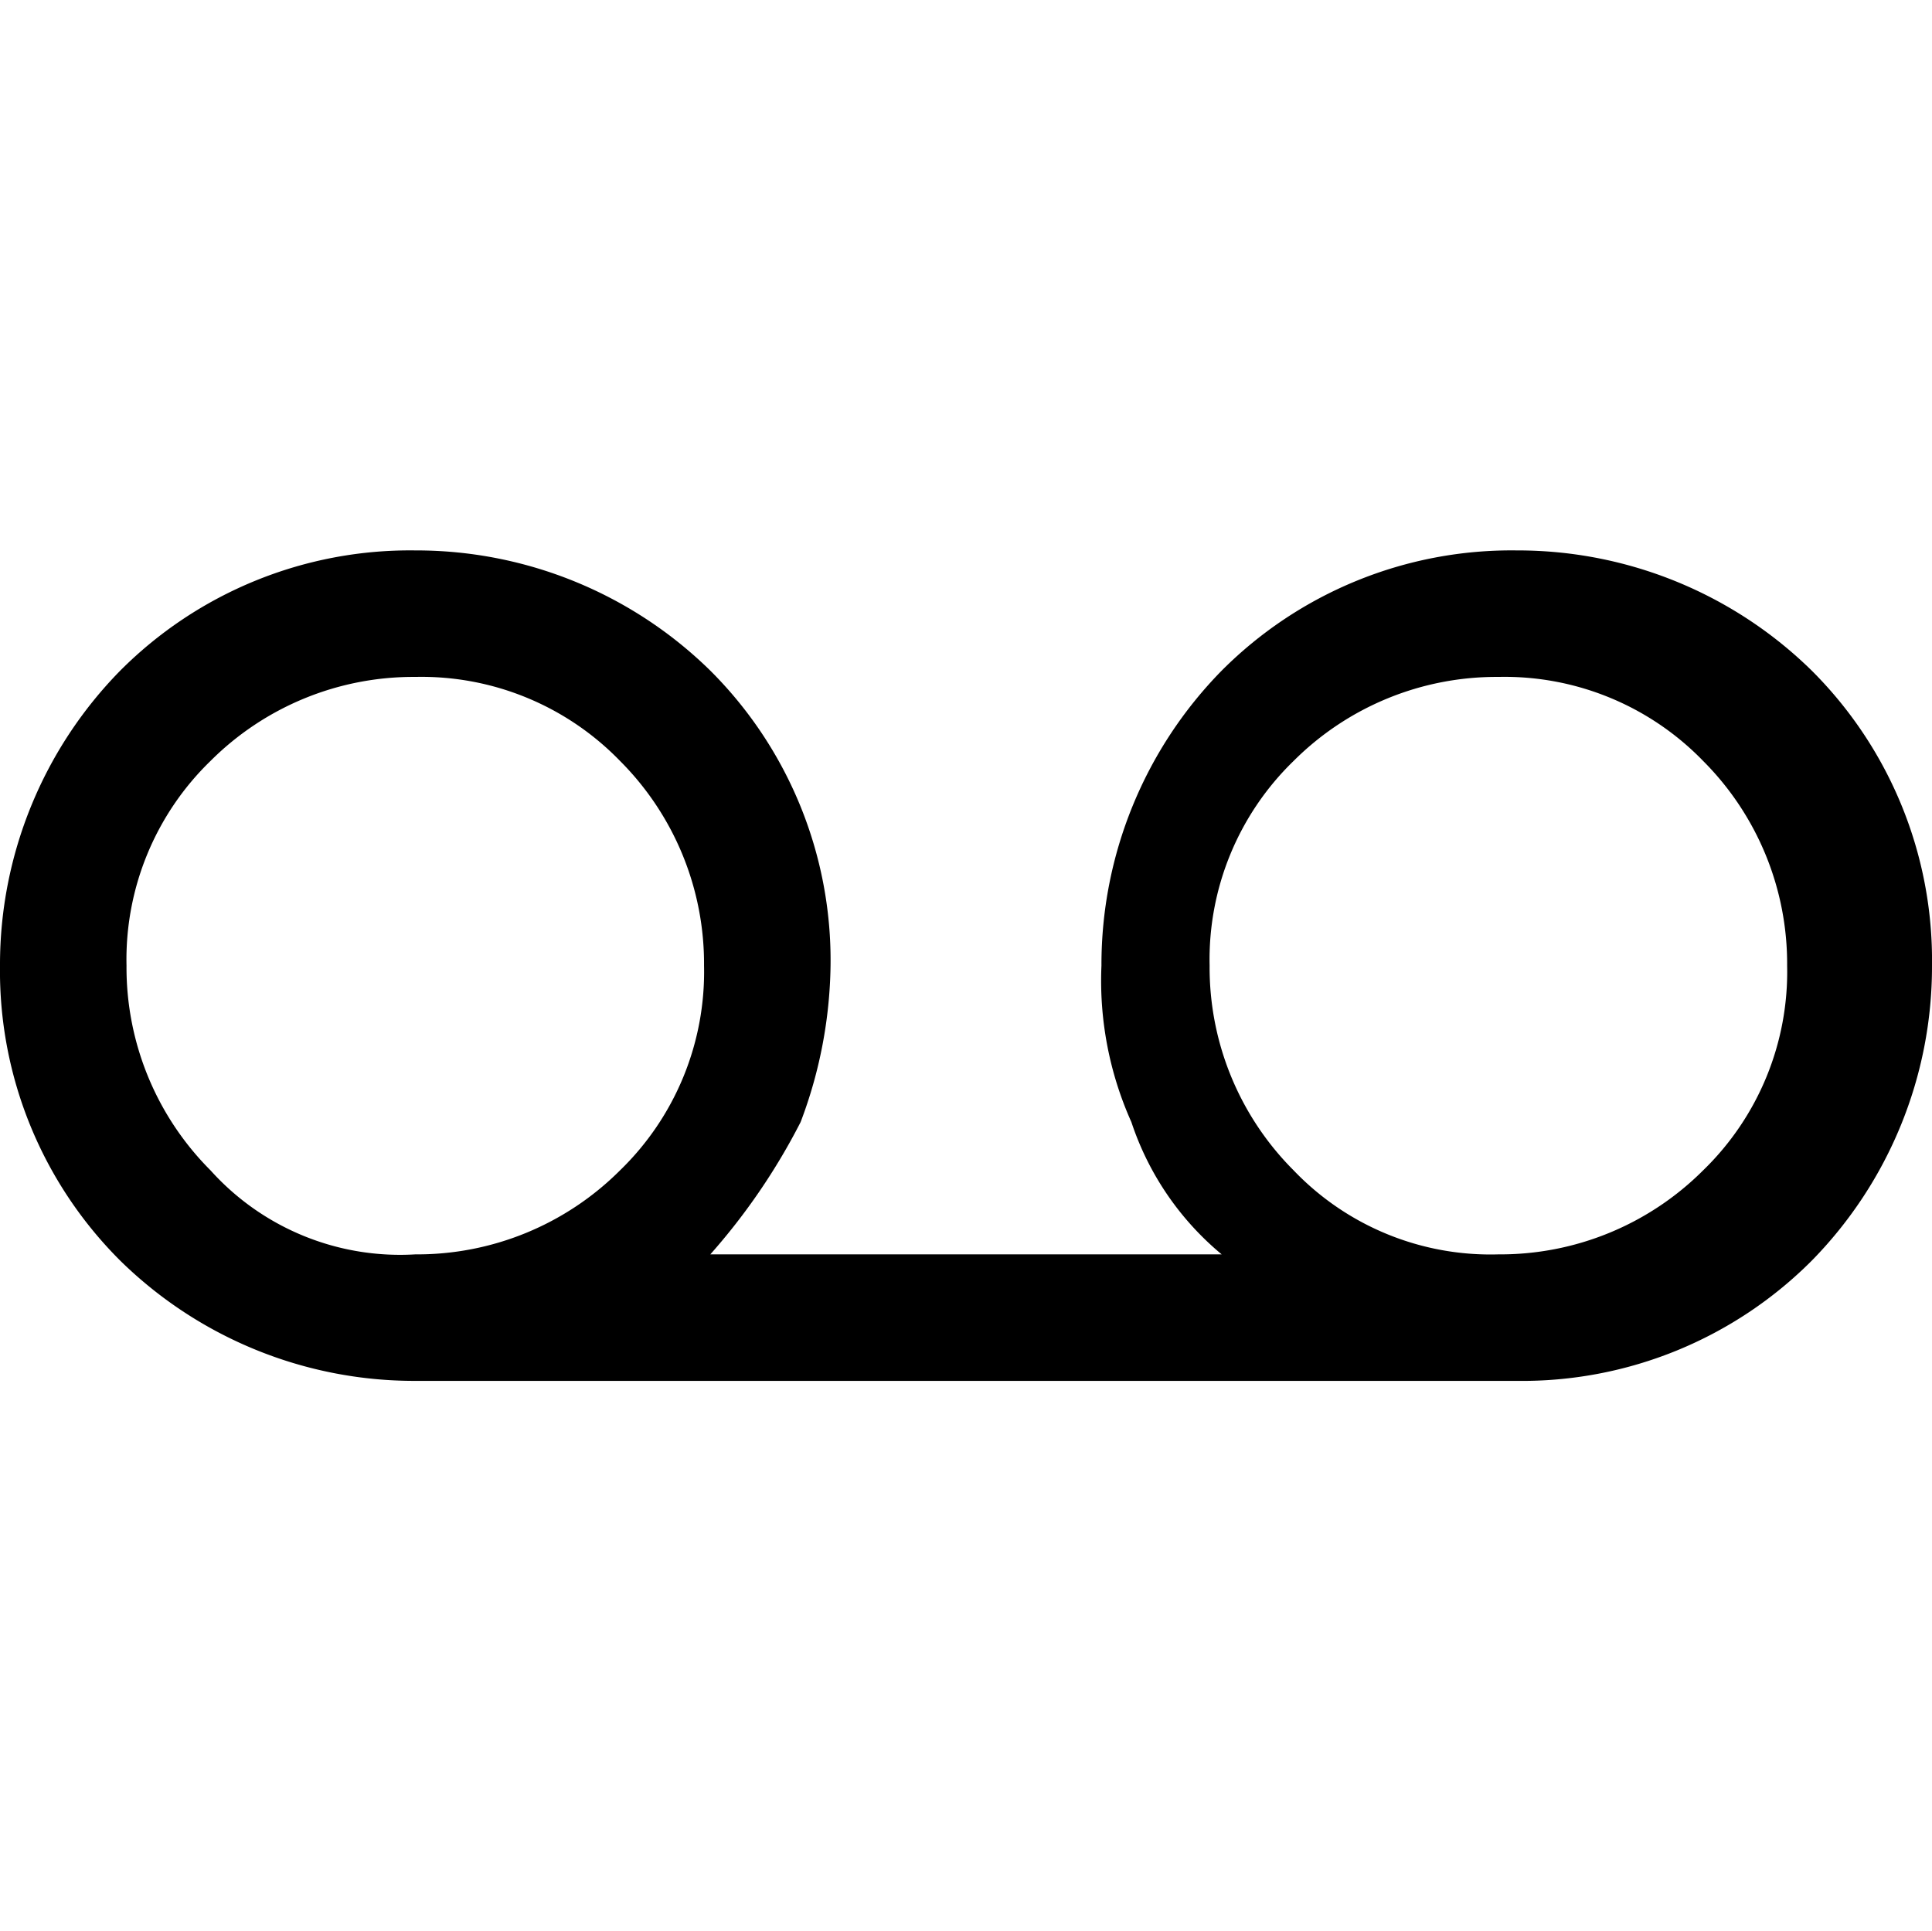 <svg id="voicemail" xmlns="http://www.w3.org/2000/svg" width="40.01" height="40" viewBox="0 0 40.01 40">
  <rect id="Rectangle_10021" data-name="Rectangle 10021" width="40" height="40" fill="none"/>
  <path id="Path_19659" data-name="Path 19659" d="M8.6,28.6a8.692,8.692,0,0,1-6.11-2.49A8.471,8.471,0,0,1,0,20a8.692,8.692,0,0,1,2.49-6.11A8.471,8.471,0,0,1,8.6,11.4a8.692,8.692,0,0,1,6.11,2.49A8.471,8.471,0,0,1,17.2,20a9.469,9.469,0,0,1-.62,3.24,13.163,13.163,0,0,1-1.87,2.74H25.3a6.018,6.018,0,0,1-1.87-2.74A7.158,7.158,0,0,1,22.81,20a8.692,8.692,0,0,1,2.49-6.11,8.471,8.471,0,0,1,6.11-2.49,8.692,8.692,0,0,1,6.11,2.49A8.471,8.471,0,0,1,40.01,20a8.692,8.692,0,0,1-2.49,6.11,8.471,8.471,0,0,1-6.11,2.49Zm0-2.62a5.941,5.941,0,0,0,4.24-1.74A5.726,5.726,0,0,0,14.58,20a5.941,5.941,0,0,0-1.74-4.24A5.726,5.726,0,0,0,8.6,14.02a5.941,5.941,0,0,0-4.24,1.74A5.726,5.726,0,0,0,2.62,20a5.941,5.941,0,0,0,1.74,4.24A5.277,5.277,0,0,0,8.6,25.98Zm22.43,0a5.941,5.941,0,0,0,4.24-1.74A5.726,5.726,0,0,0,37.01,20a5.941,5.941,0,0,0-1.74-4.24,5.726,5.726,0,0,0-4.24-1.74,5.941,5.941,0,0,0-4.24,1.74A5.726,5.726,0,0,0,25.05,20a5.941,5.941,0,0,0,1.74,4.24A5.64,5.64,0,0,0,31.03,25.98Z"/>
</svg>
